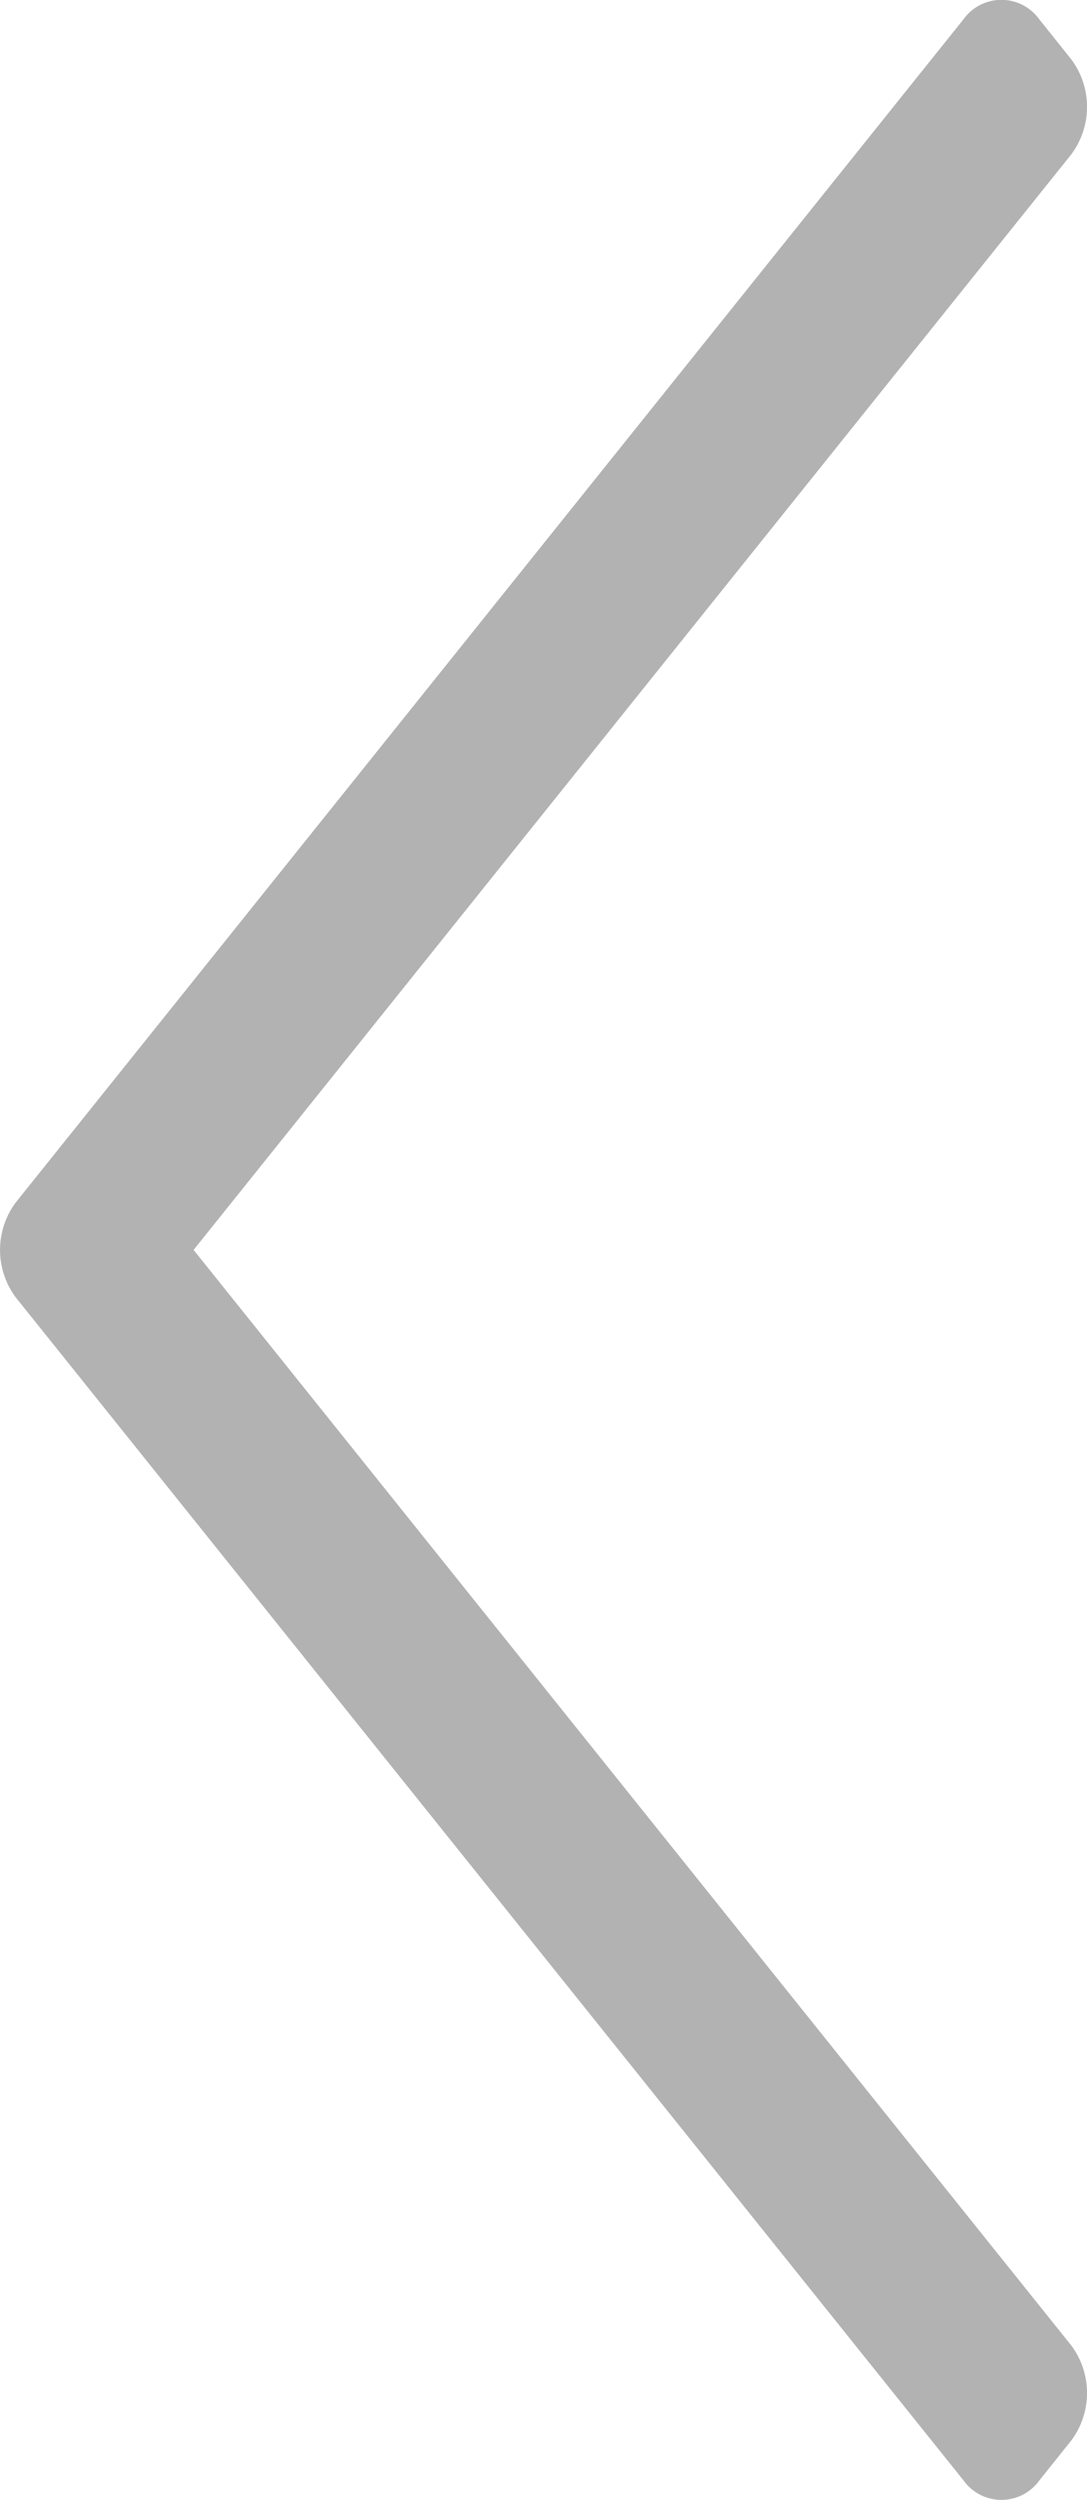 <svg id="arrow-preview" xmlns="http://www.w3.org/2000/svg" width="15.664" height="36" viewBox="0 0 15.664 36">
  <path id="arrow" d="M1.233,149.919l.571.457a1.145,1.145,0,0,0,1.37,0L18.95,137.729l15.776,12.647a1.145,1.145,0,0,0,1.37,0l.571-.457a.673.673,0,0,0,0-1.1L19.635,135.167a1.145,1.145,0,0,0-1.37,0L1.233,148.821A.673.673,0,0,0,1.233,149.919Z" transform="translate(-134.939 36.95) rotate(-90)" fill="#b2b2b2"/>
</svg>
